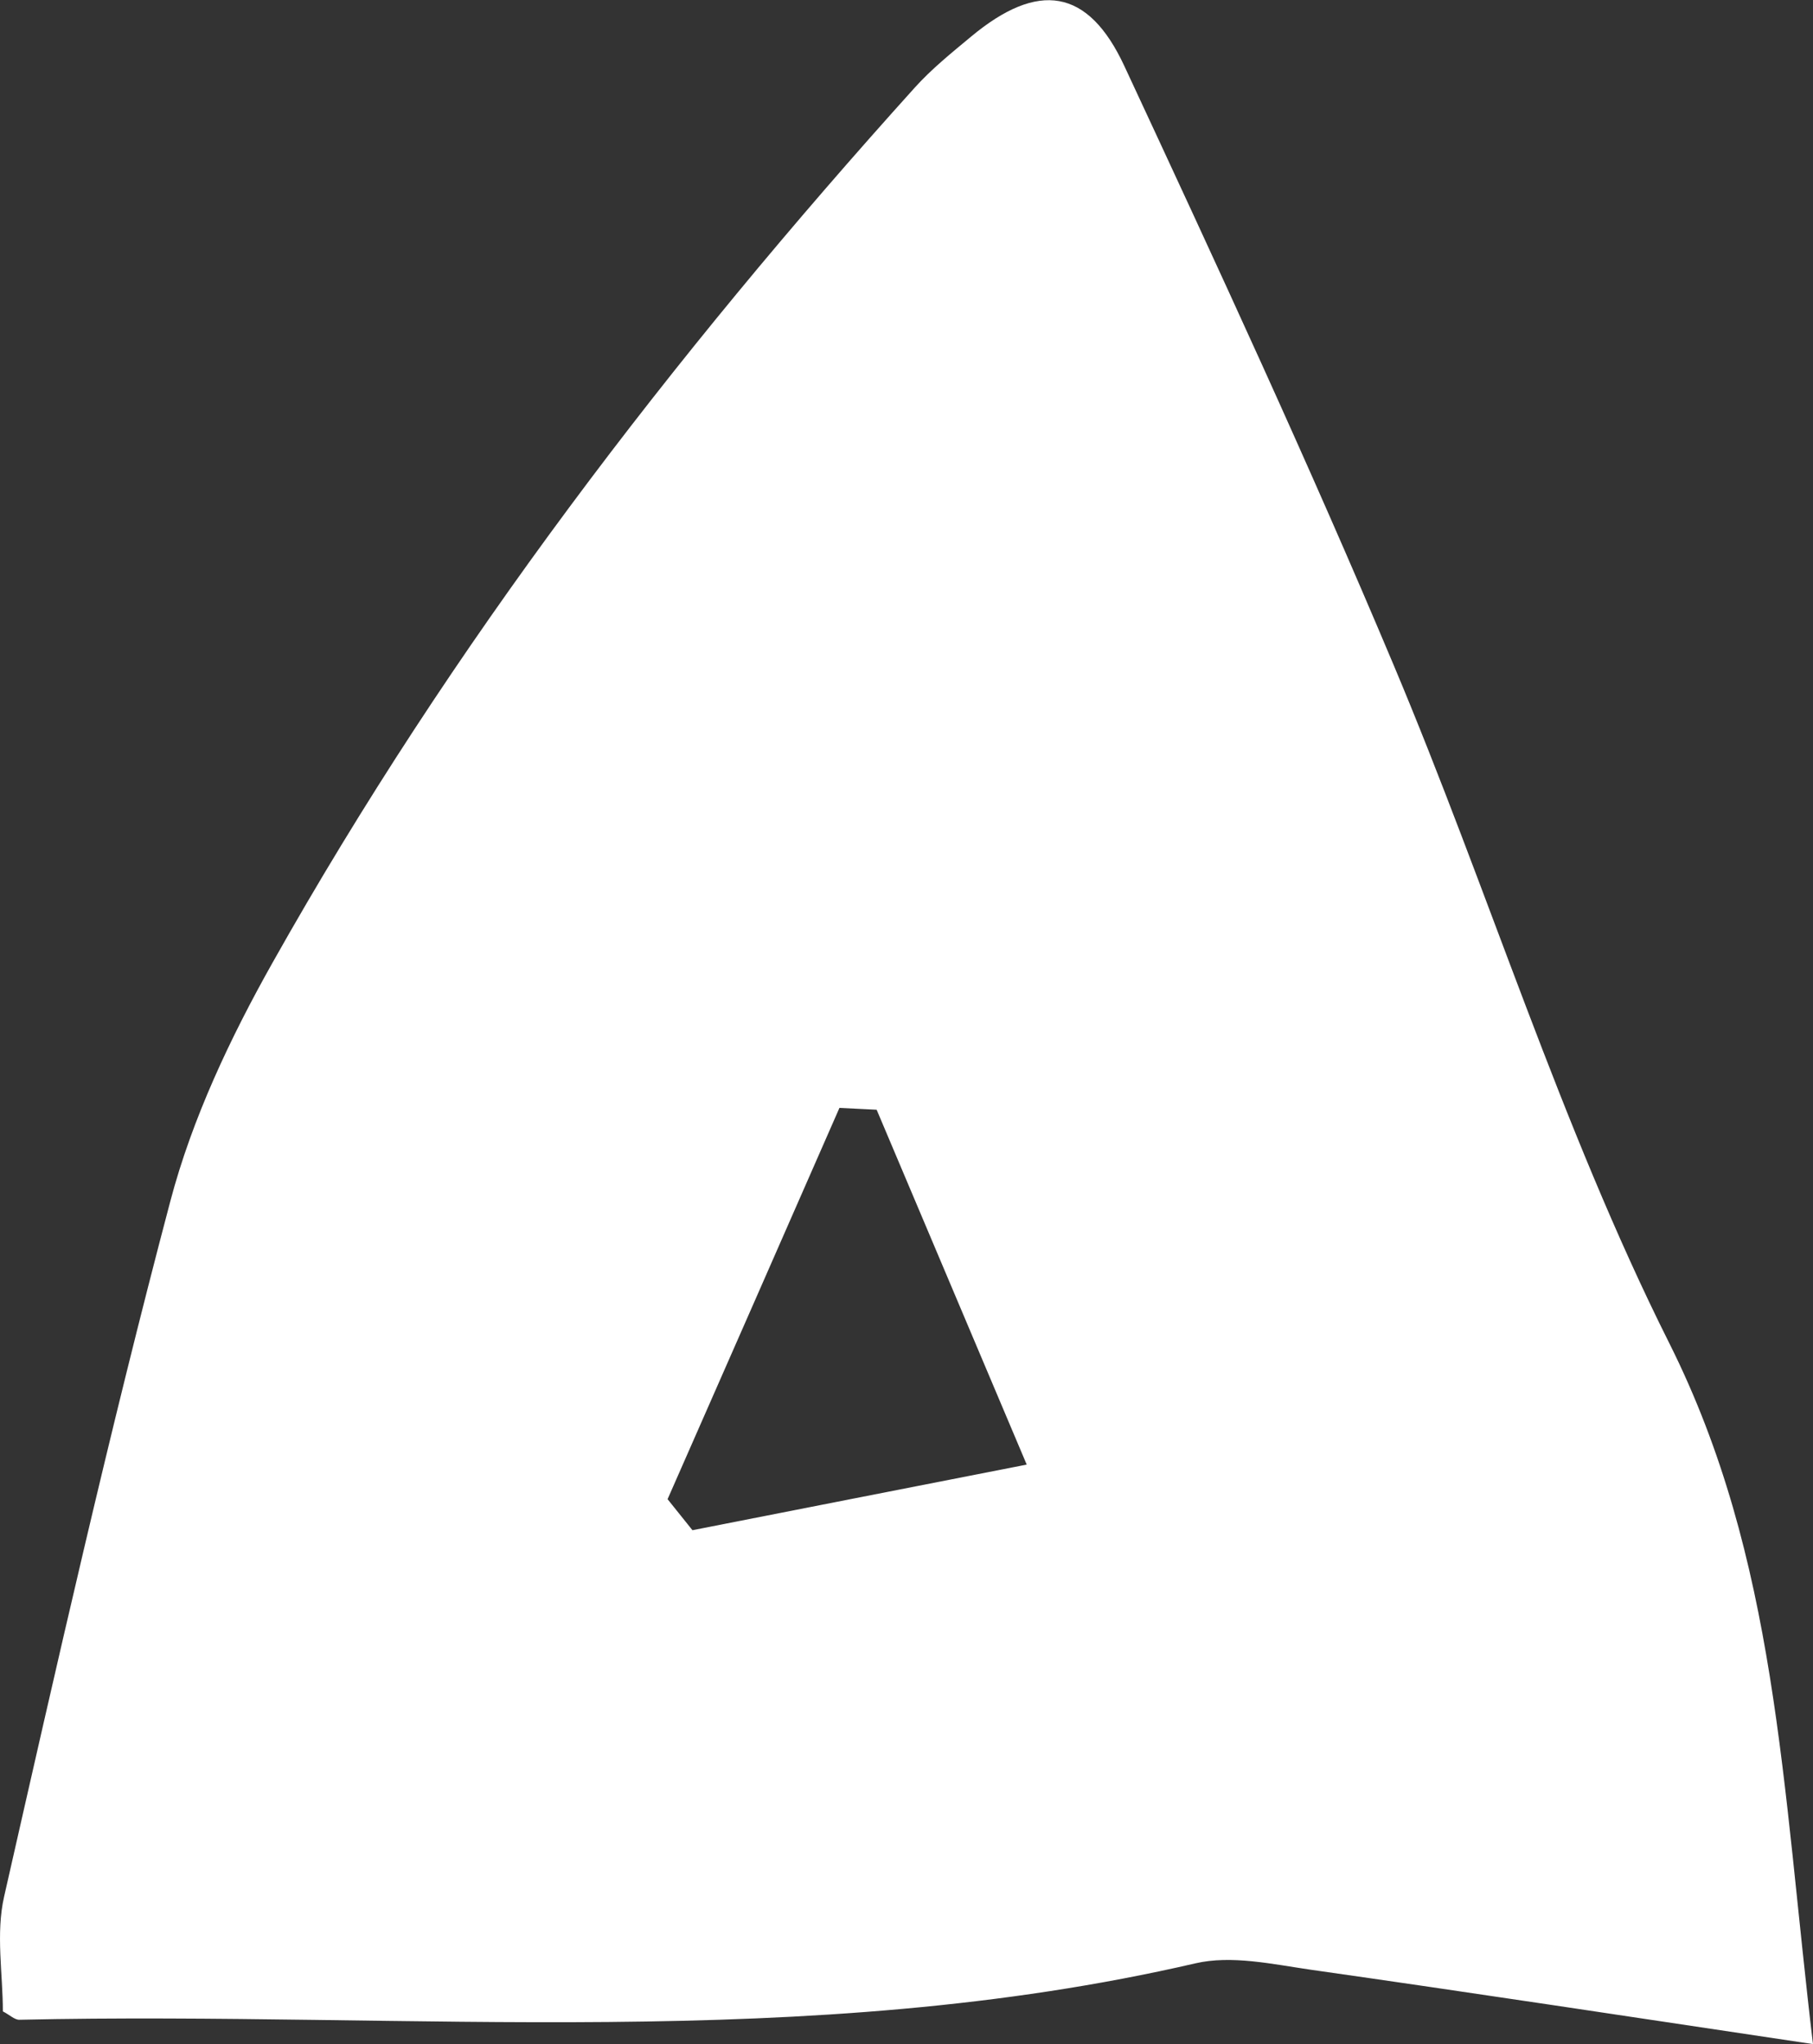 <?xml version="1.0" encoding="UTF-8"?>
<svg id="_레이어_2" data-name="레이어 2" xmlns="http://www.w3.org/2000/svg" viewBox="0 0 88.68 100">
  <rect x="0" y="0" width="88.68" height="100" fill="#333333" stroke="none"/>
  <defs>
    <style>
      .cls-1 {
        fill: #fff;
        stroke-width: 0px;
      }
    </style>
  </defs>
  <g id="_레이어_1-2" data-name="레이어 1">
    <path class="cls-1" d="M88.68,100c-8.97-1.34-16.77-2.53-24.58-3.64-1.86-.27-3.87-.72-5.63-.31-19.02,4.4-38.33,2.33-57.53,2.76-.23,0-.47-.24-.8-.41,0-1.84-.35-3.81.06-5.61,2.58-11.37,5.15-22.75,8.13-34.02,1.07-4.06,2.94-8.01,5.01-11.69,8.73-15.53,19.5-29.59,31.41-42.8.82-.91,1.8-1.7,2.75-2.49,3.27-2.72,5.72-2.39,7.5,1.45,4.52,9.71,9.02,19.43,13.17,29.3,4.63,11,8.15,22.53,13.48,33.17,5.27,10.53,5.51,21.58,7.03,34.3ZM32.66,73.35c.4.5.81,1.01,1.21,1.51,5.22-1.03,10.45-2.05,16.35-3.21-2.68-6.34-5.01-11.85-7.34-17.36-.61-.03-1.22-.06-1.82-.09-2.8,6.38-5.6,12.77-8.41,19.15Z"/>
  </g>
</svg>